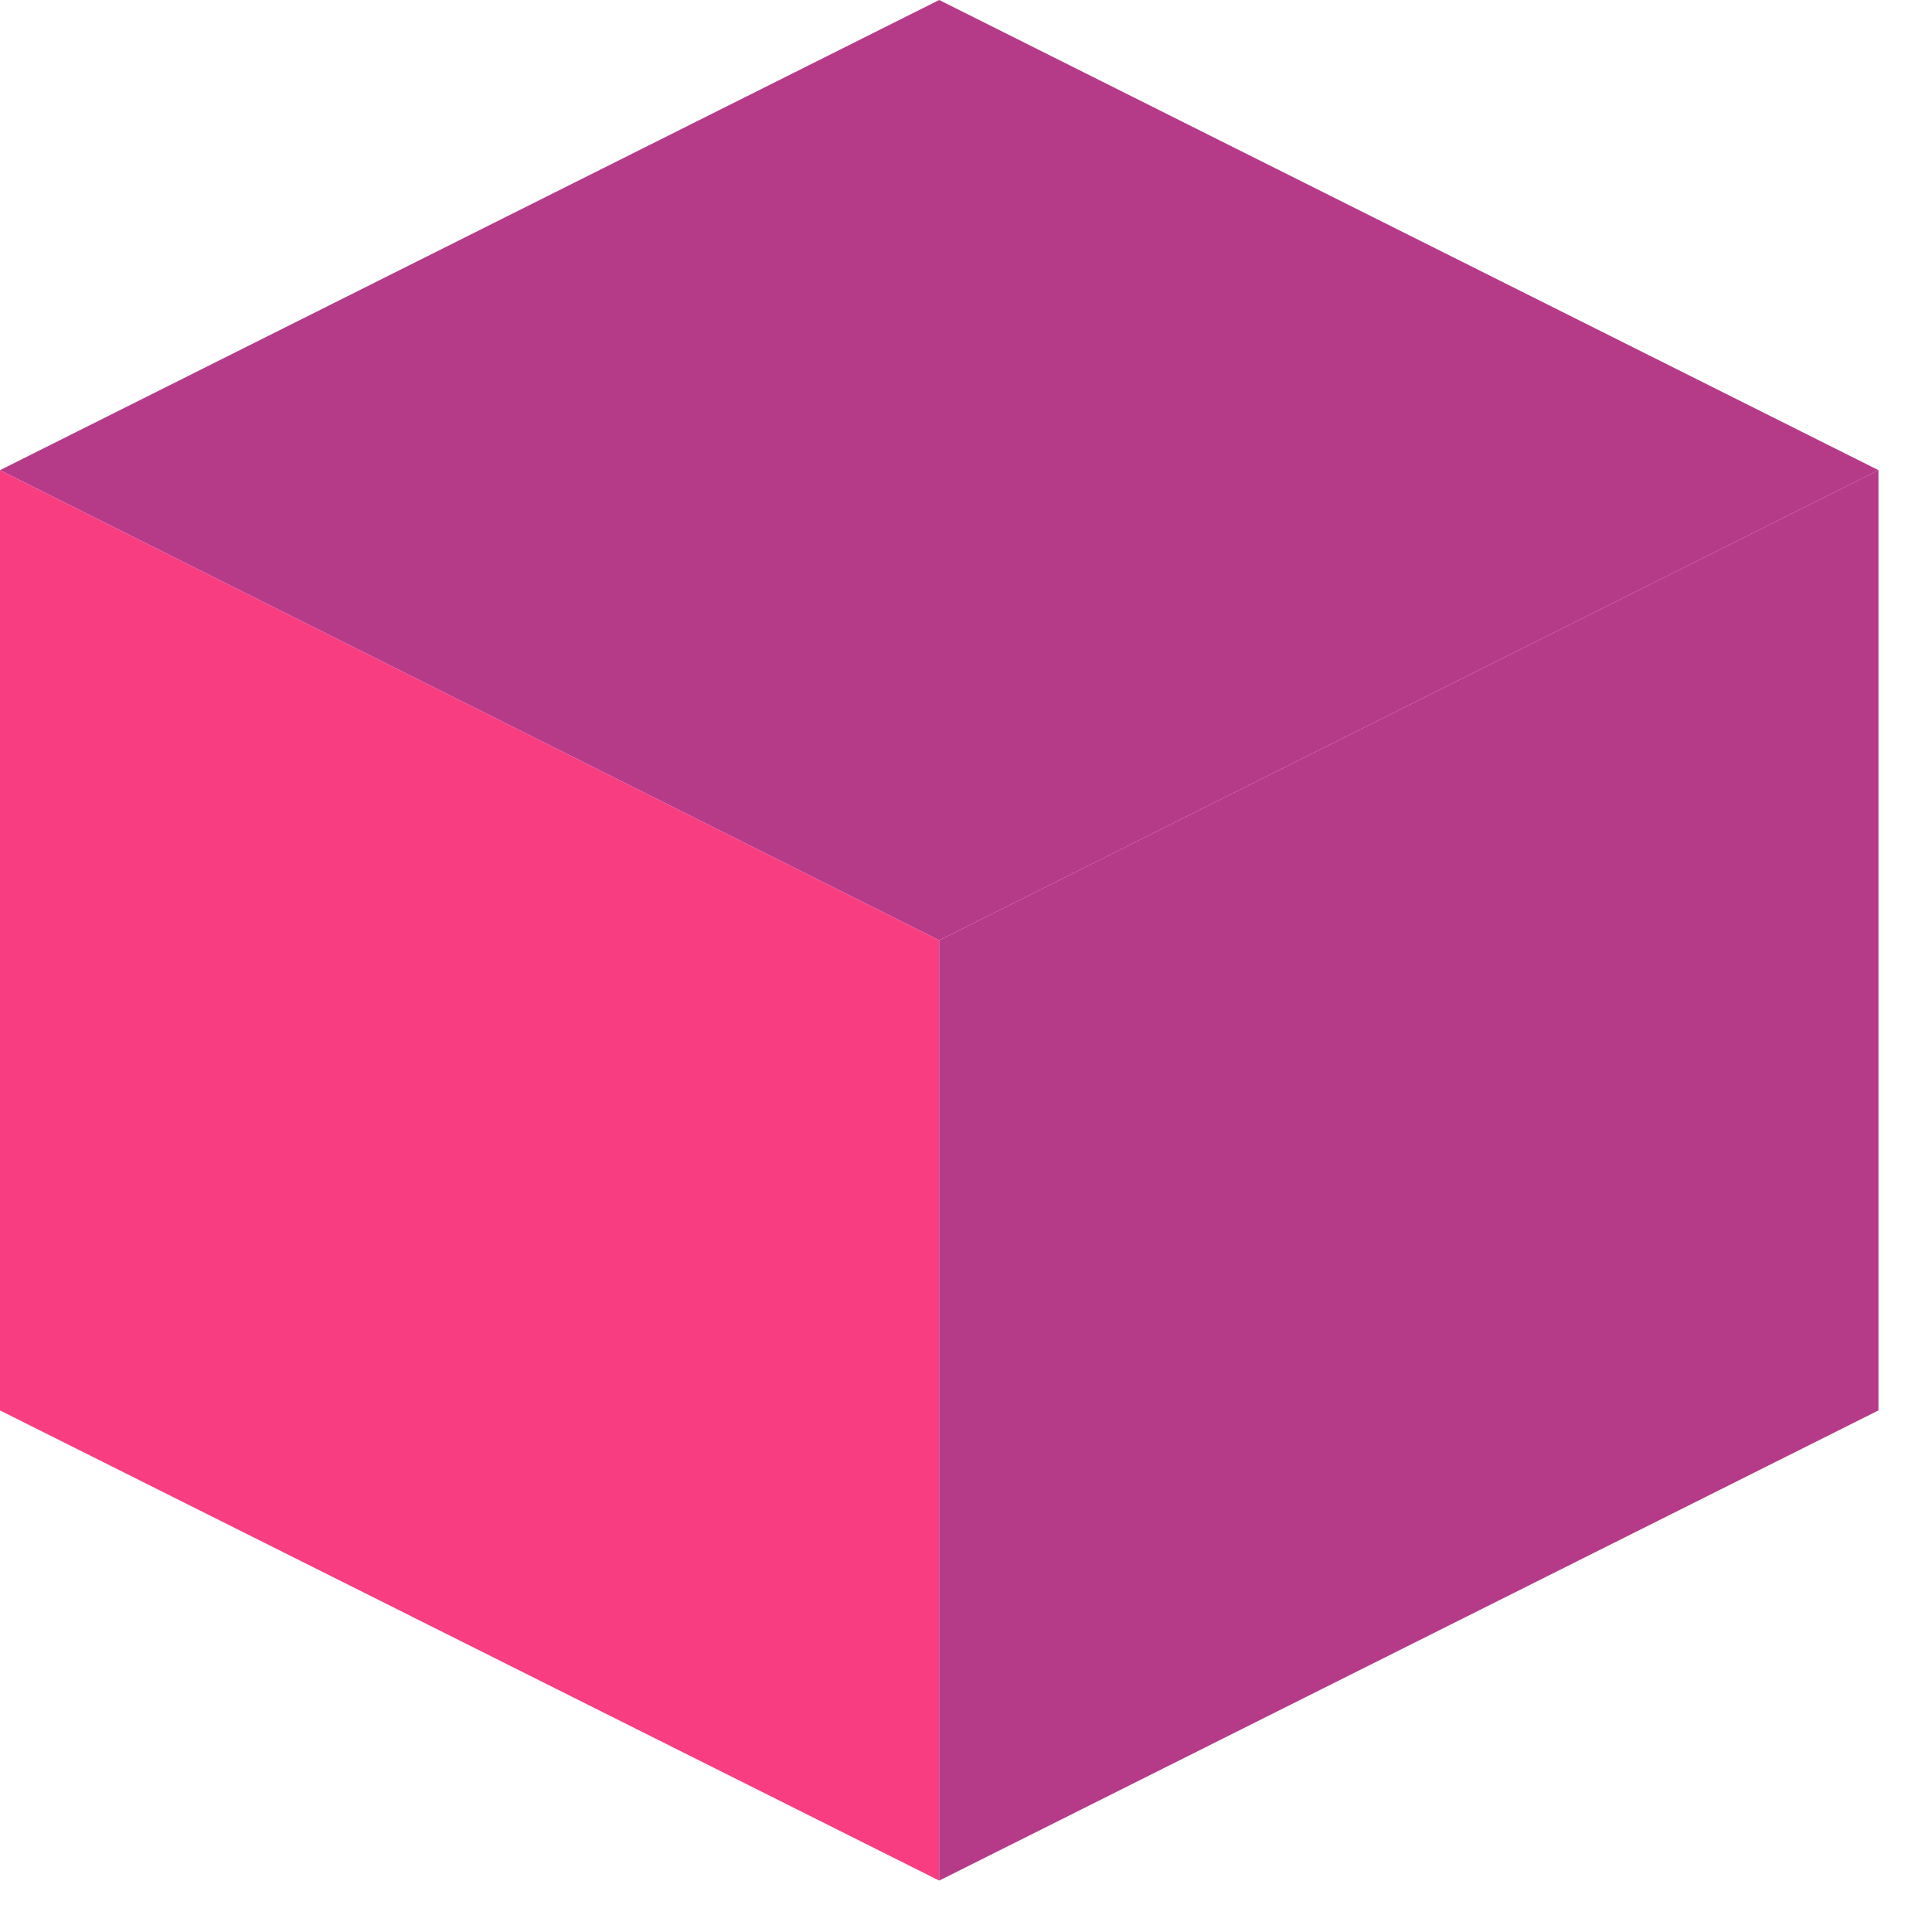 <svg width="31" height="31" viewBox="0 0 31 31" fill="none" xmlns="http://www.w3.org/2000/svg">
<path d="M0 7.544L15.07 0L30.141 7.544L15.07 15.087L0 7.544Z" fill="#B53A88"/>
<path d="M0 7.544L15.07 15.087V30.175L0 22.631V7.544Z" fill="#F93D81"/>
<path d="M15.07 15.087L30.141 7.544V22.631L15.07 30.175V15.087Z" fill="#B53A88"/>
</svg>
